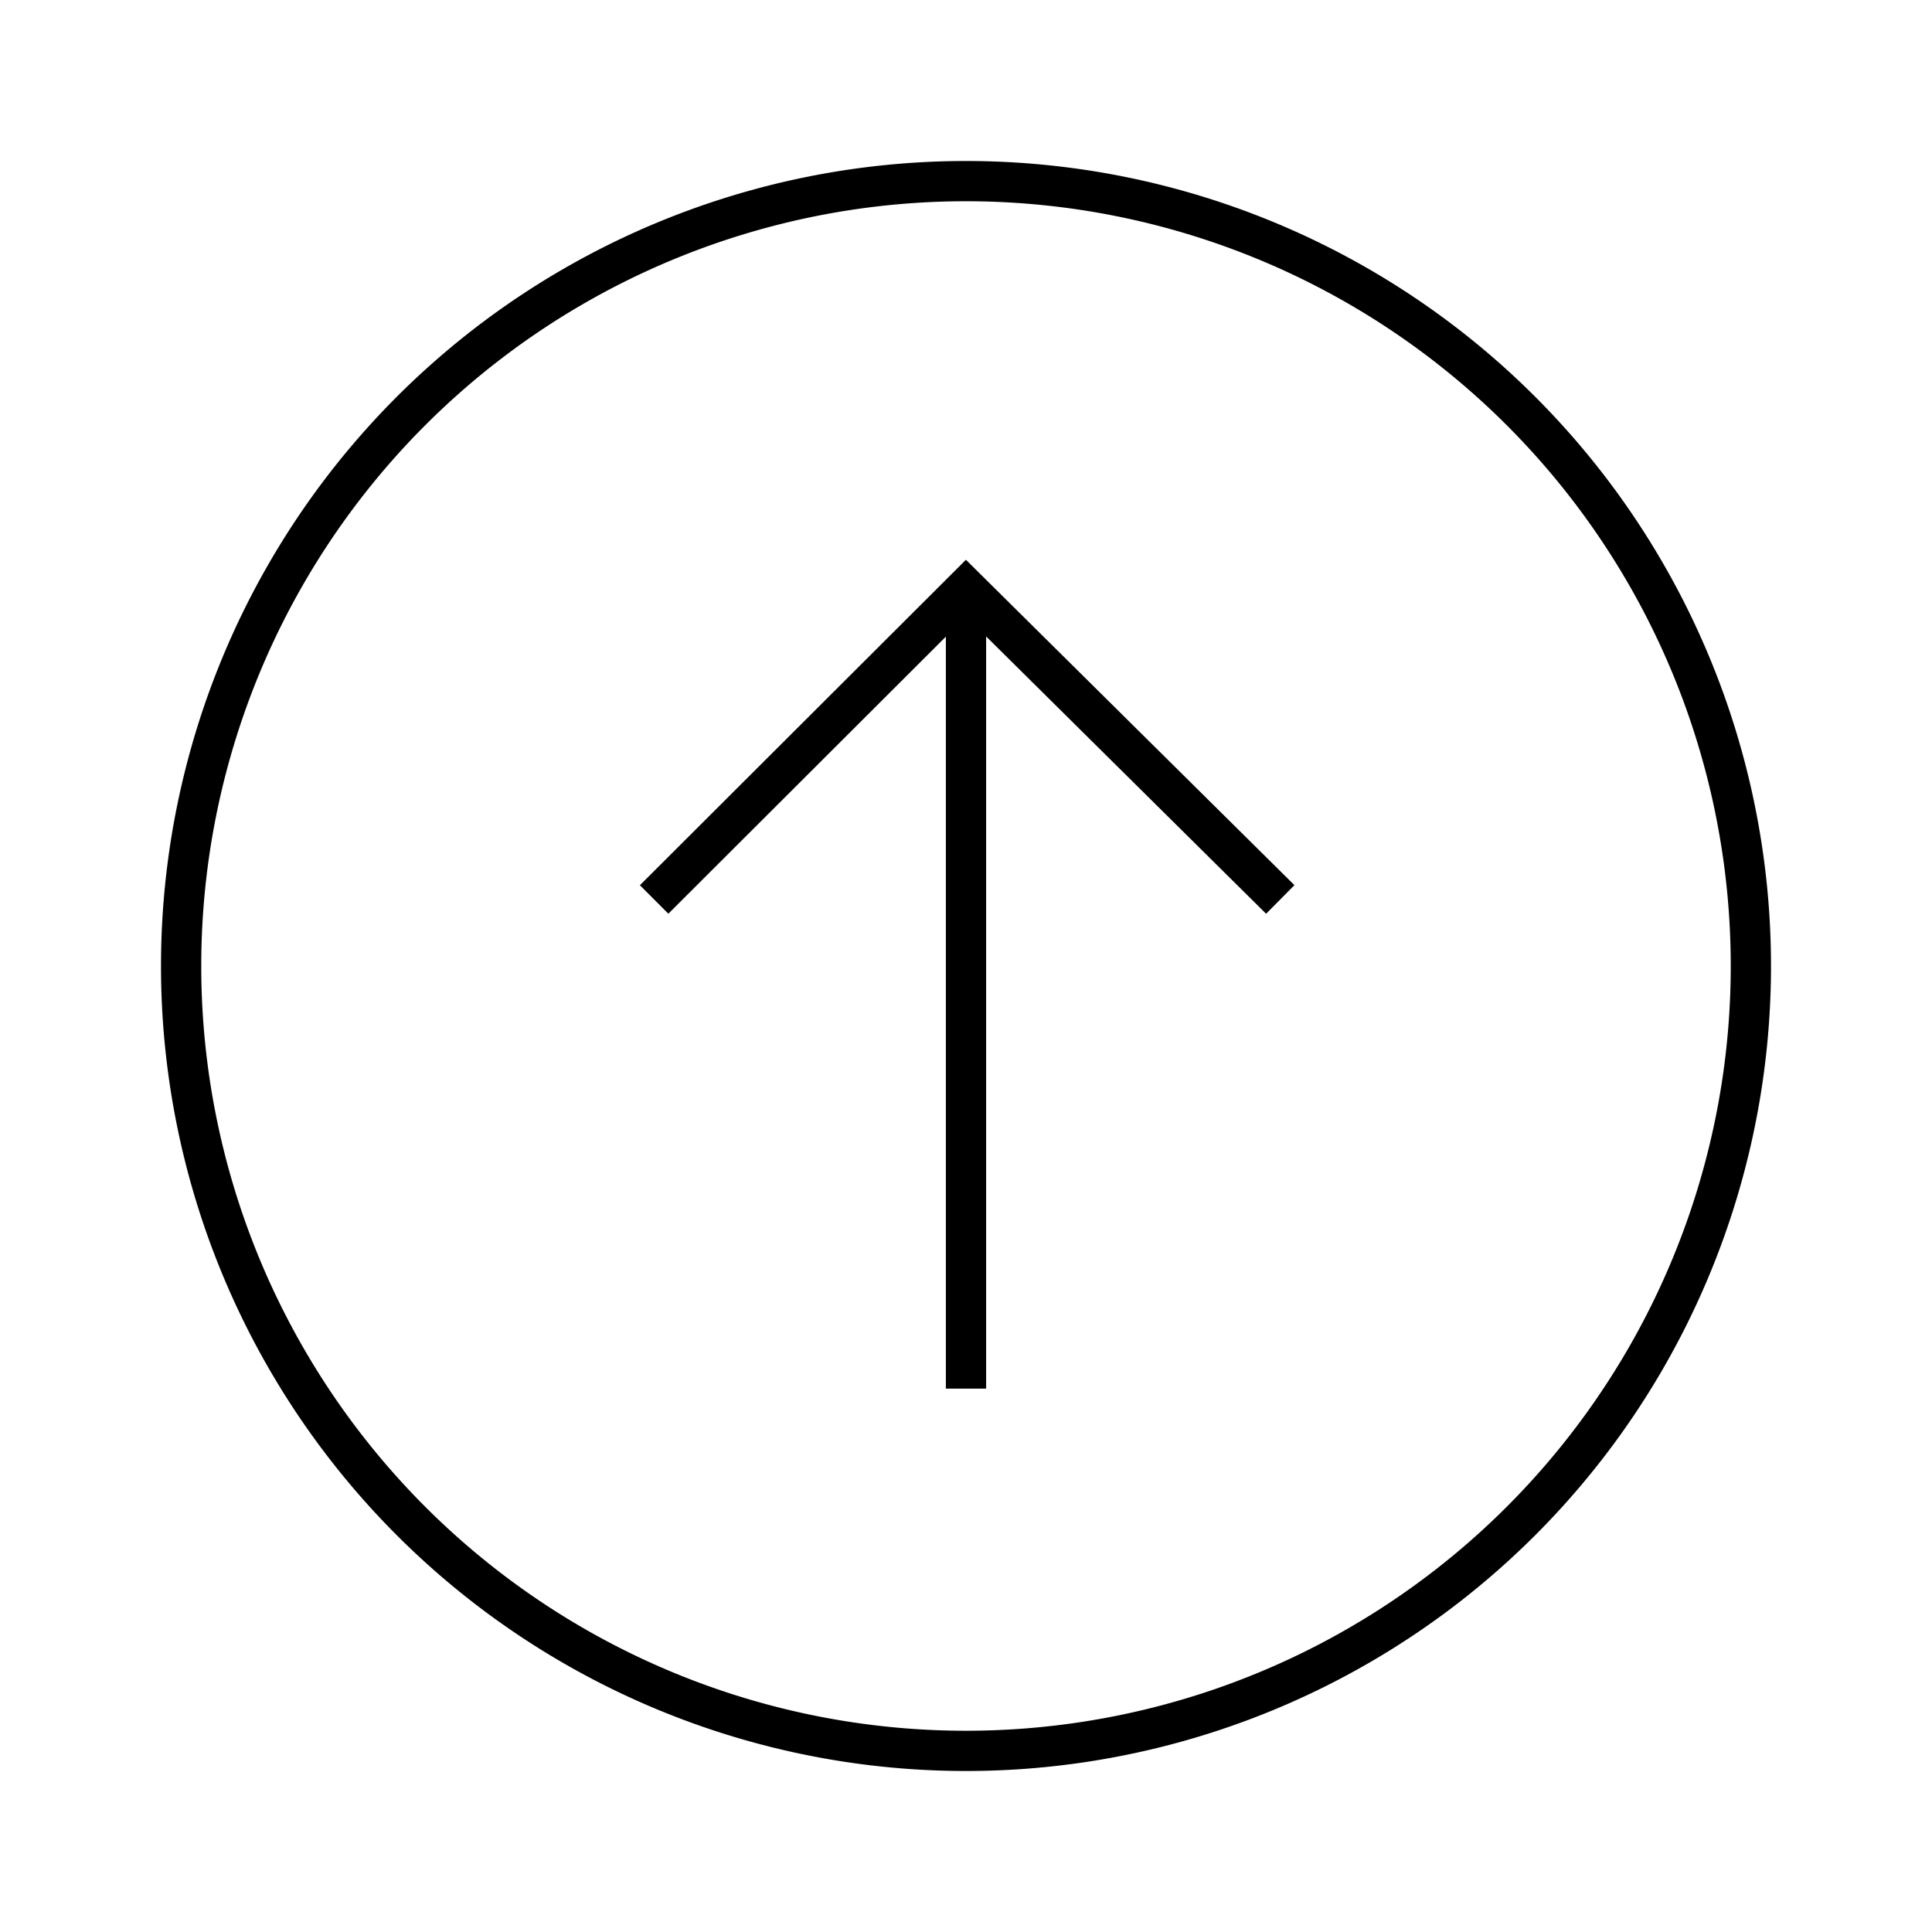 <svg xmlns="http://www.w3.org/2000/svg" viewBox="0 0 1024 1024"><path fill="none" stroke="#000" stroke-width="21.333" d="M96 512A416 416 0 0 1 512 96 416 416 0 0 1 928 512 416 416 0 0 1 96 512z"></path><path fill="none" stroke="#000" stroke-width="21.333" d="M346.699 476.73 511.984 311.734 678.565 476.731M512 736V320"></path></svg>